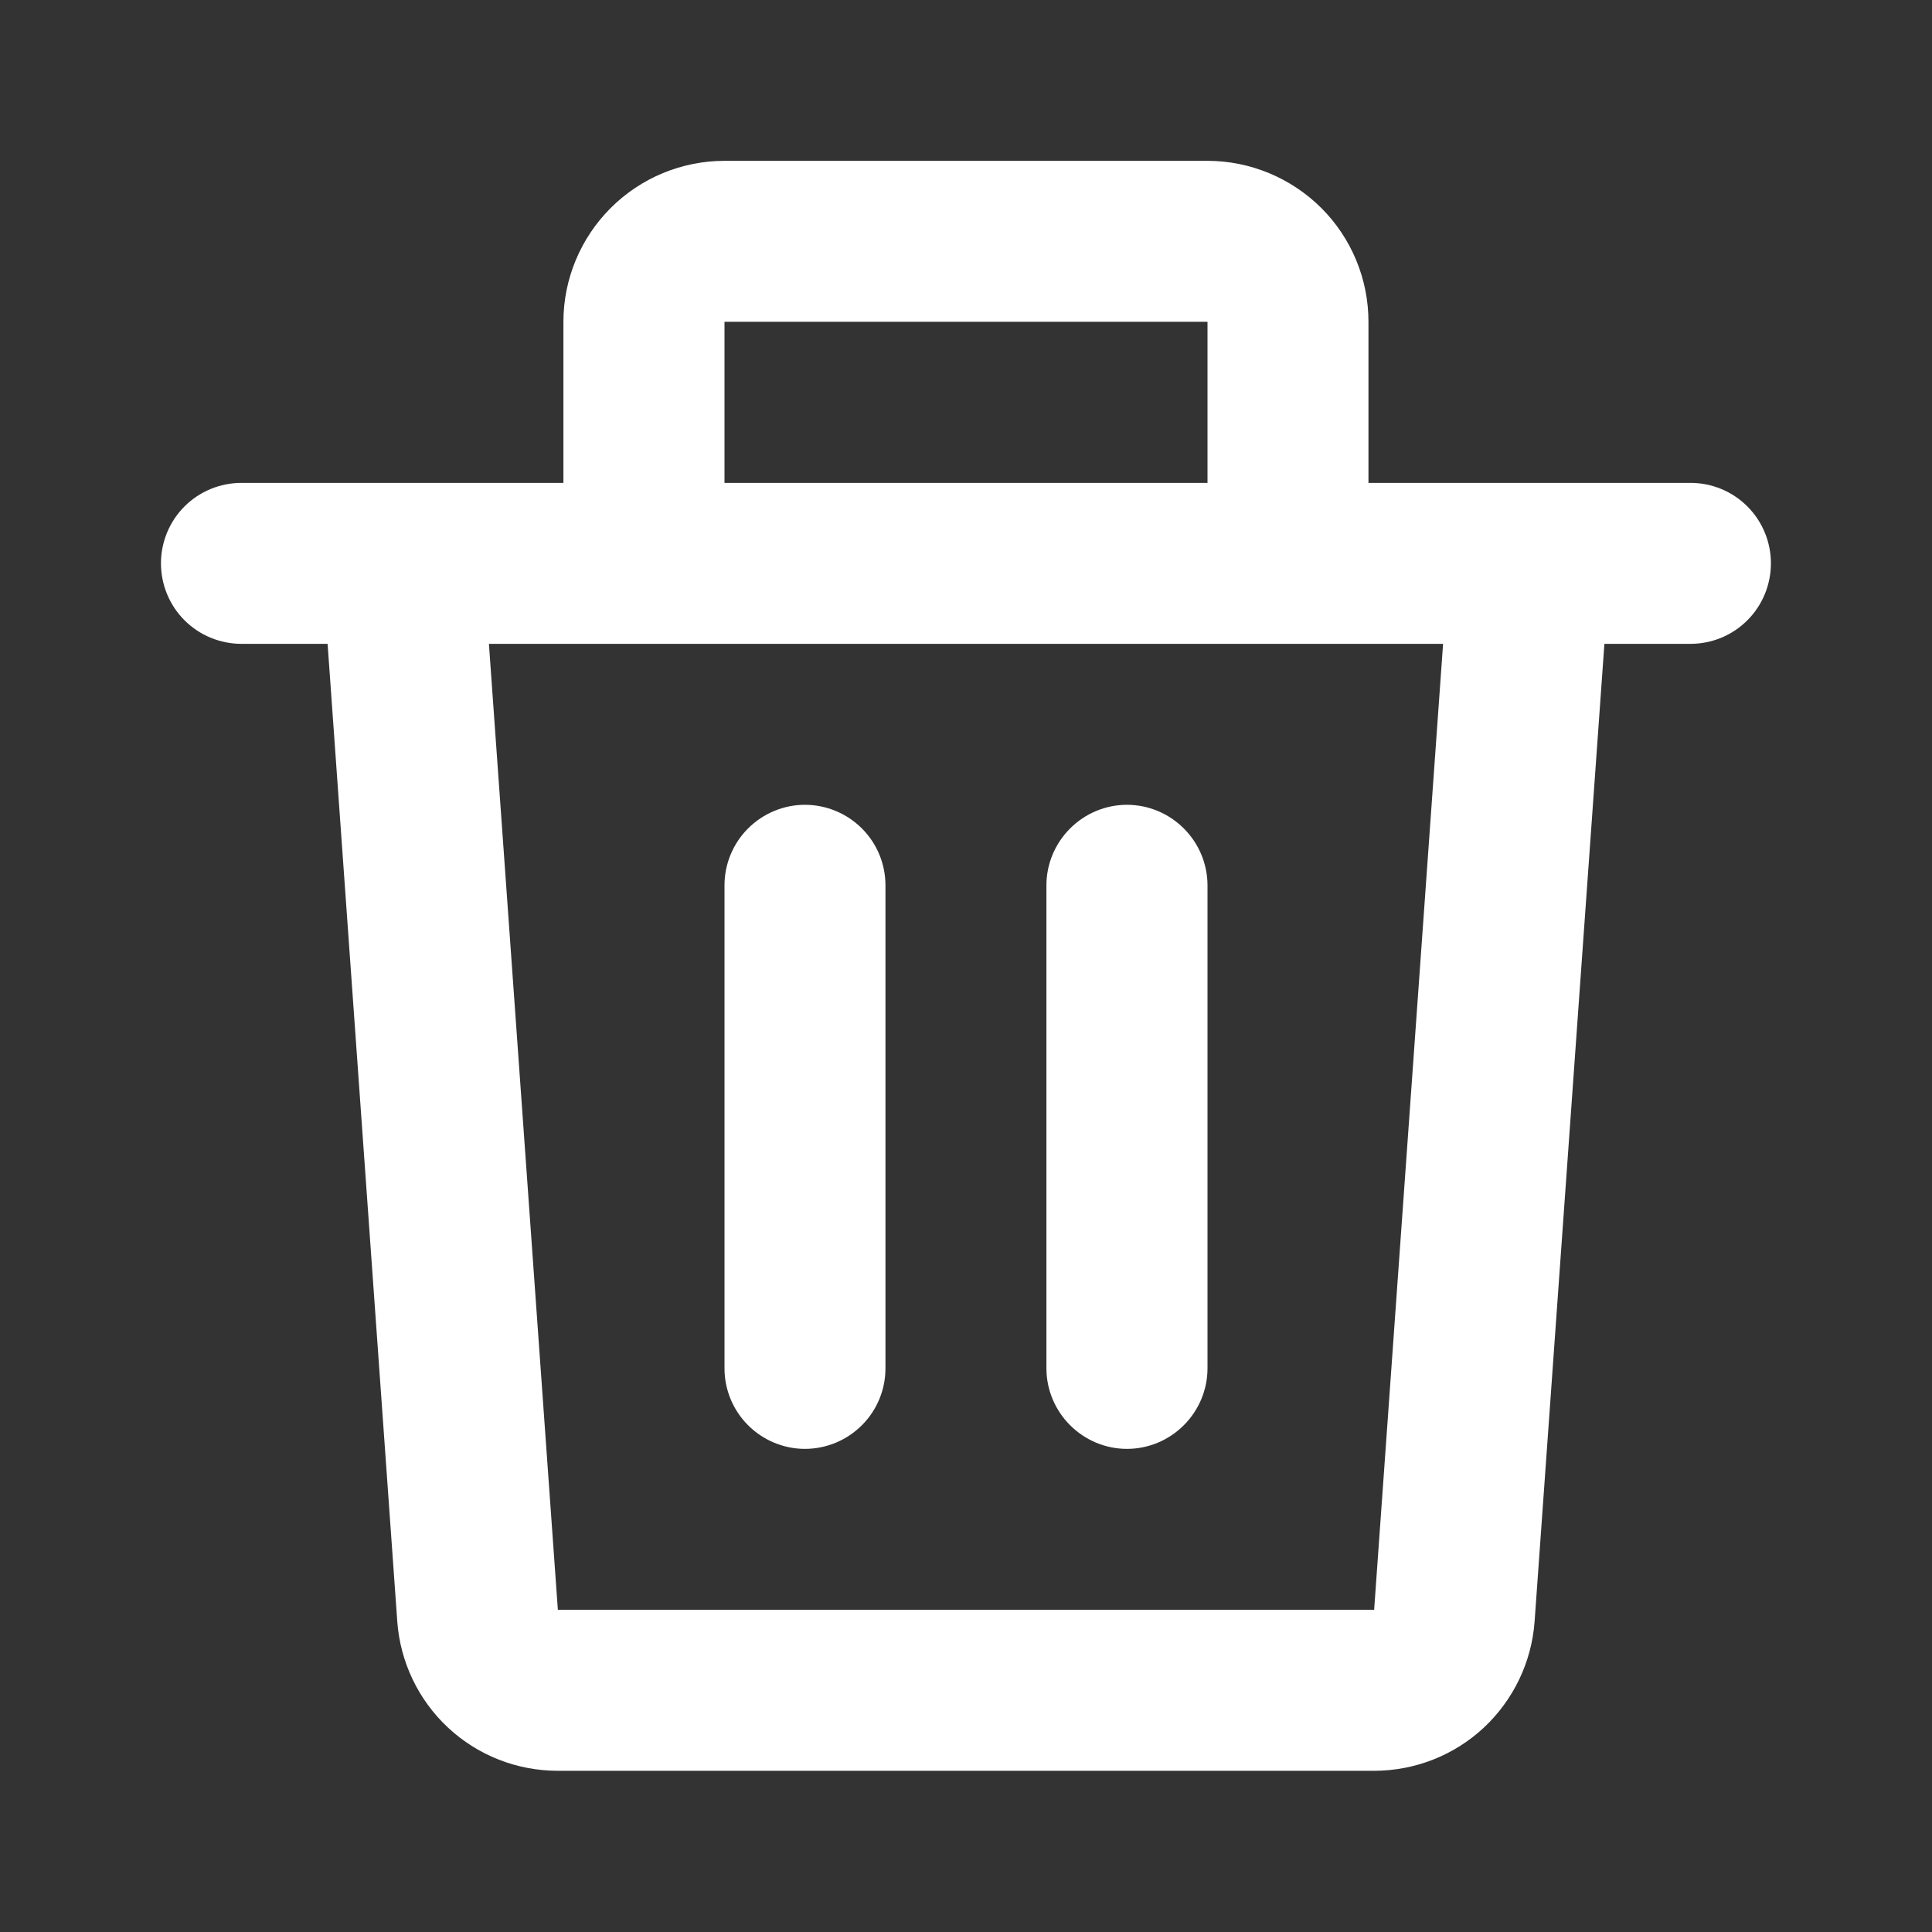 <svg xmlns="http://www.w3.org/2000/svg" width="25" height="25" viewBox="0 0 16 16" fill="#ffffff">
<rect x="0" y="0" width="16" height="16" fill="#333333" stroke="none"/>
<g id="mi:delete">
<path id="Vector" d="M4.666 2.665C4.666 2.312 4.807 1.973 5.057 1.723C5.307 1.473 5.646 1.332 6 1.332H10C10.353 1.332 10.692 1.473 10.943 1.723C11.193 1.973 11.333 2.312 11.333 2.665V3.999H14C14.177 3.999 14.346 4.069 14.471 4.194C14.596 4.319 14.666 4.489 14.666 4.665C14.666 4.842 14.596 5.012 14.471 5.137C14.346 5.262 14.177 5.332 14 5.332H13.287L12.709 13.427C12.685 13.763 12.534 14.078 12.288 14.308C12.041 14.538 11.716 14.665 11.379 14.665H4.62C4.282 14.665 3.958 14.538 3.711 14.308C3.464 14.078 3.314 13.763 3.29 13.427L2.713 5.332H2C1.823 5.332 1.653 5.262 1.528 5.137C1.403 5.012 1.333 4.842 1.333 4.665C1.333 4.489 1.403 4.319 1.528 4.194C1.653 4.069 1.823 3.999 2 3.999H4.666V2.665ZM6 3.999H10V2.665H6V3.999ZM4.049 5.332L4.62 13.332H11.38L11.951 5.332H4.049ZM6.666 6.665C6.843 6.665 7.013 6.736 7.138 6.861C7.263 6.986 7.333 7.155 7.333 7.332V11.332C7.333 11.509 7.263 11.678 7.138 11.803C7.013 11.928 6.843 11.999 6.666 11.999C6.49 11.999 6.32 11.928 6.195 11.803C6.07 11.678 6 11.509 6 11.332V7.332C6 7.155 6.07 6.986 6.195 6.861C6.32 6.736 6.49 6.665 6.666 6.665ZM9.333 6.665C9.51 6.665 9.679 6.736 9.804 6.861C9.929 6.986 10 7.155 10 7.332V11.332C10 11.509 9.929 11.678 9.804 11.803C9.679 11.928 9.51 11.999 9.333 11.999C9.156 11.999 8.987 11.928 8.862 11.803C8.737 11.678 8.666 11.509 8.666 11.332V7.332C8.666 7.155 8.737 6.986 8.862 6.861C8.987 6.736 9.156 6.665 9.333 6.665Z" fill="#ffffff"/>
</g>
</svg>